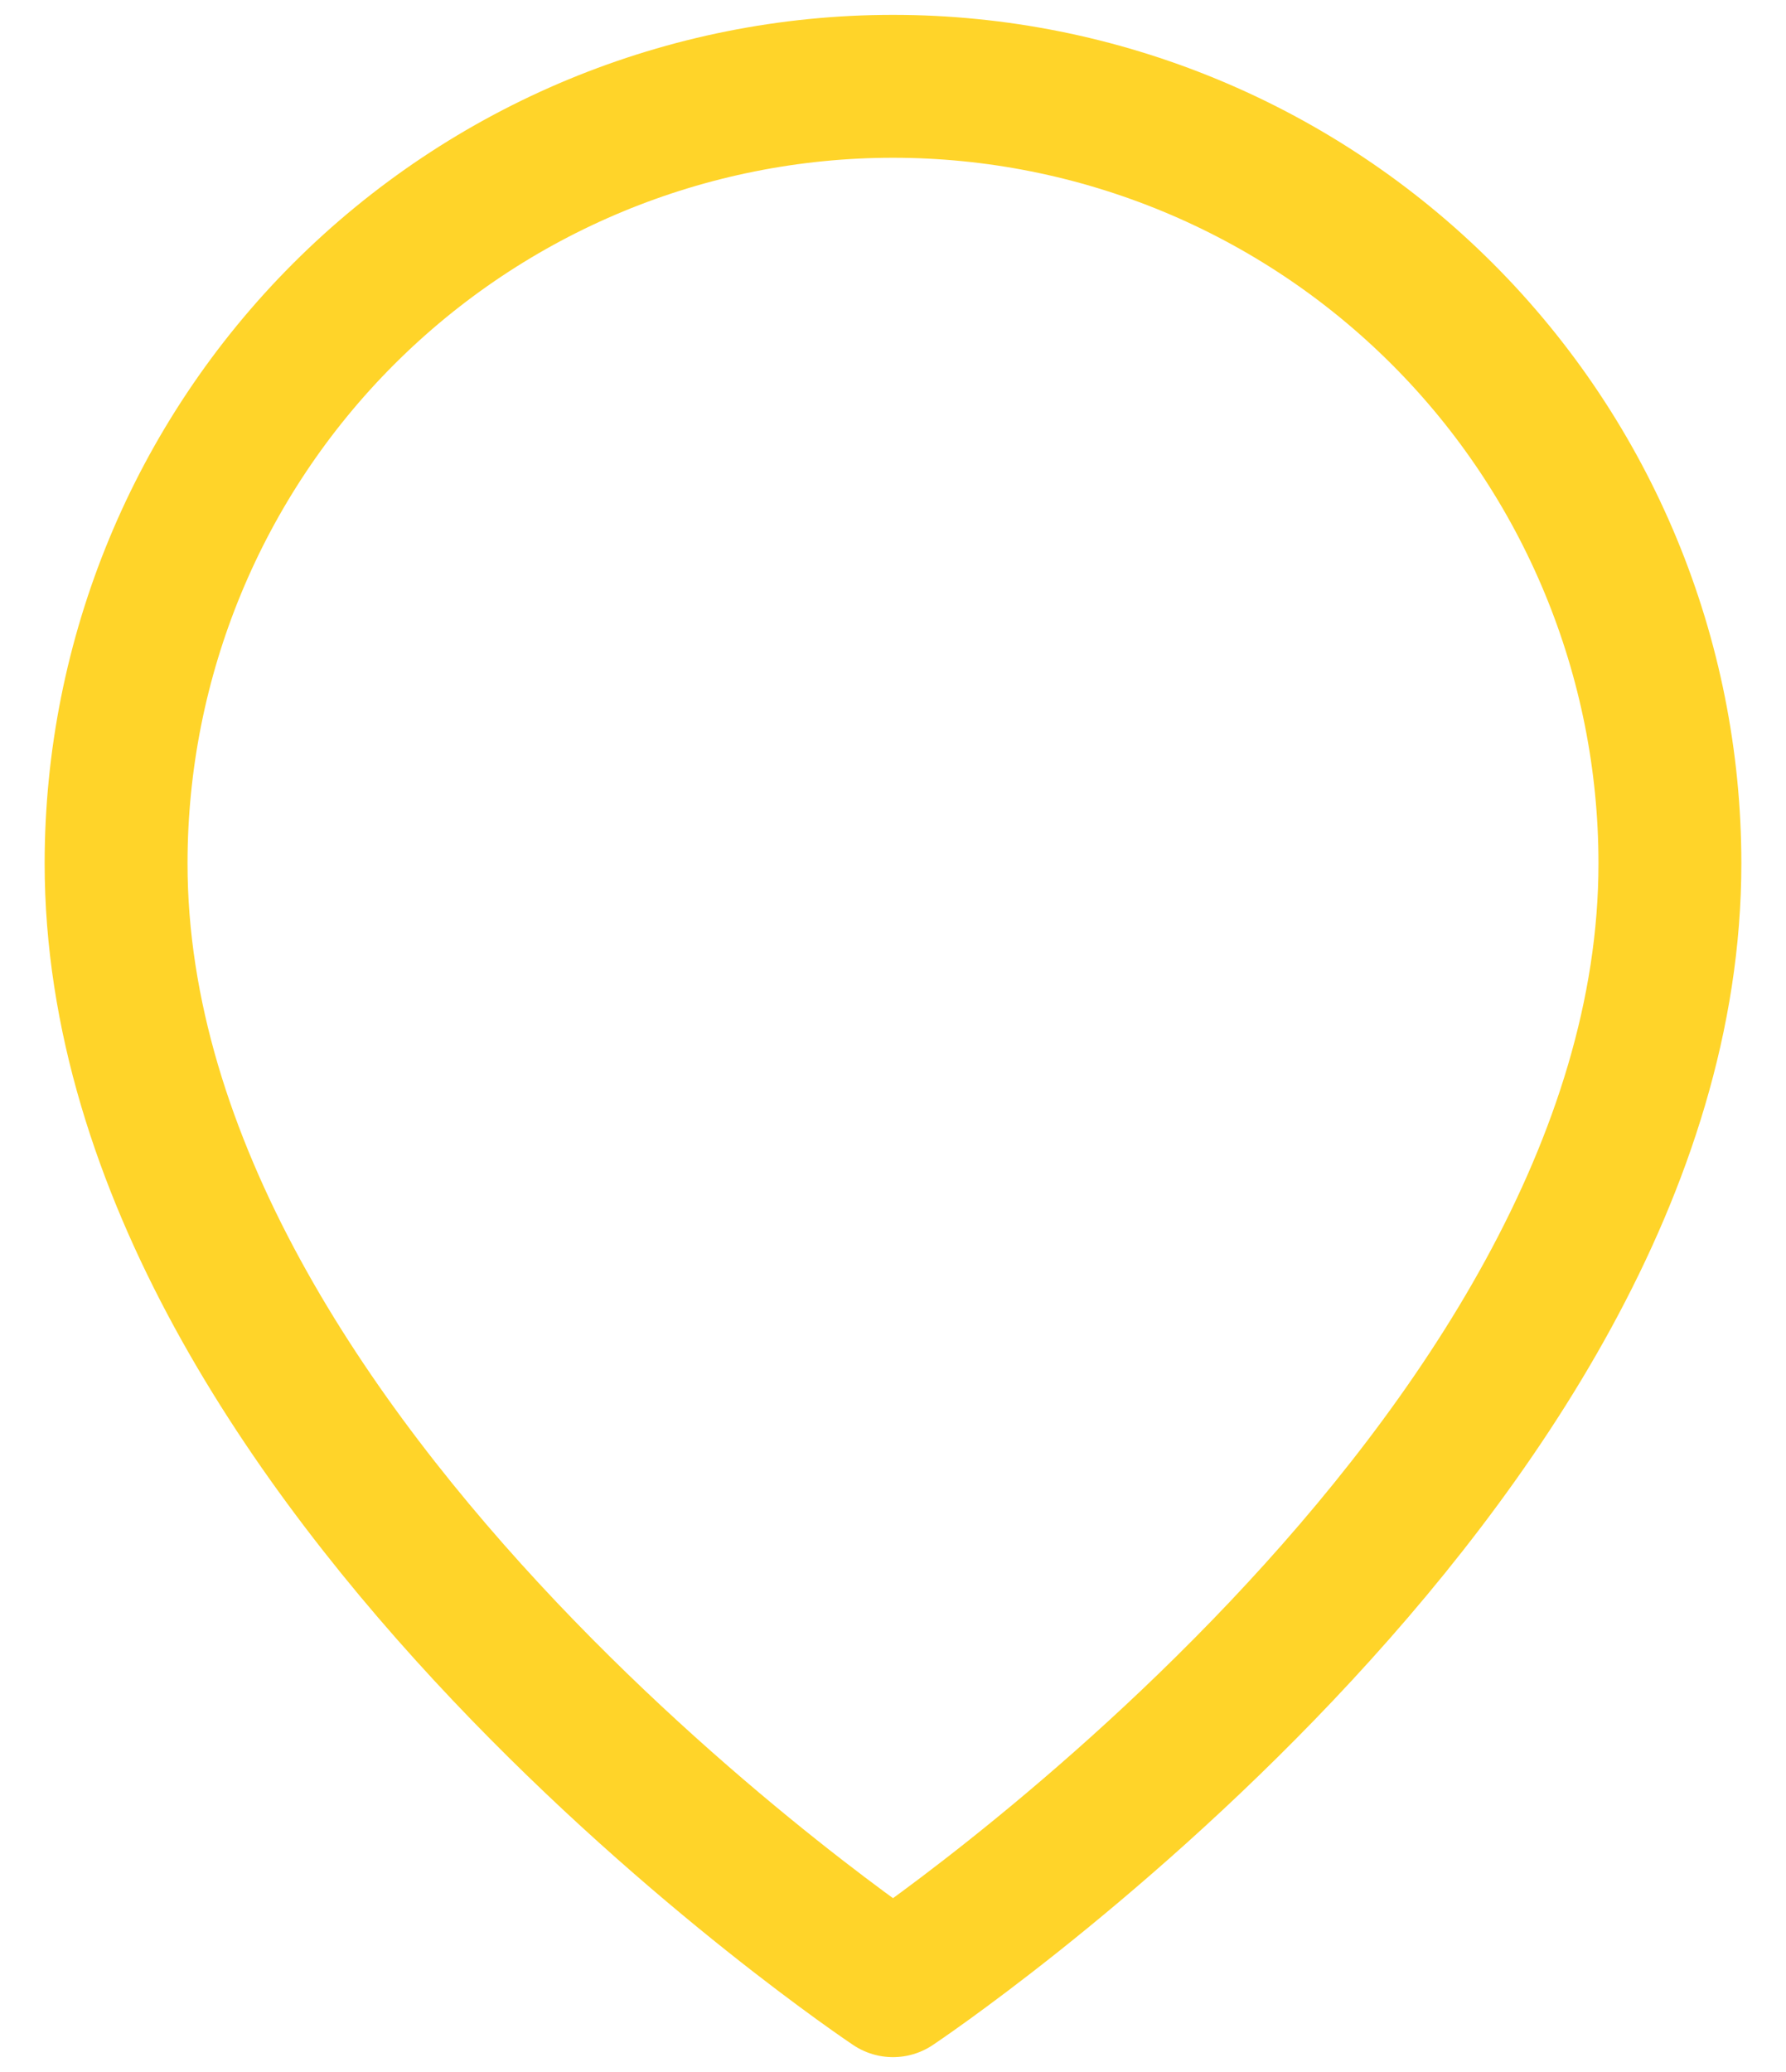 <svg width="25" height="29" viewBox="0 0 25 29" fill="none" xmlns="http://www.w3.org/2000/svg">
<path d="M23.375 12.084C23.375 20.542 12.5 27.792 12.5 27.792C12.5 27.792 1.625 20.542 1.625 12.084C1.625 9.199 2.771 6.433 4.81 4.394C6.85 2.354 9.616 1.208 12.5 1.208C15.384 1.208 18.15 2.354 20.19 4.394C22.229 6.433 23.375 9.199 23.375 12.084Z" stroke="#FFD429" stroke-width="2" stroke-linecap="round" stroke-linejoin="round"/>
</svg>
